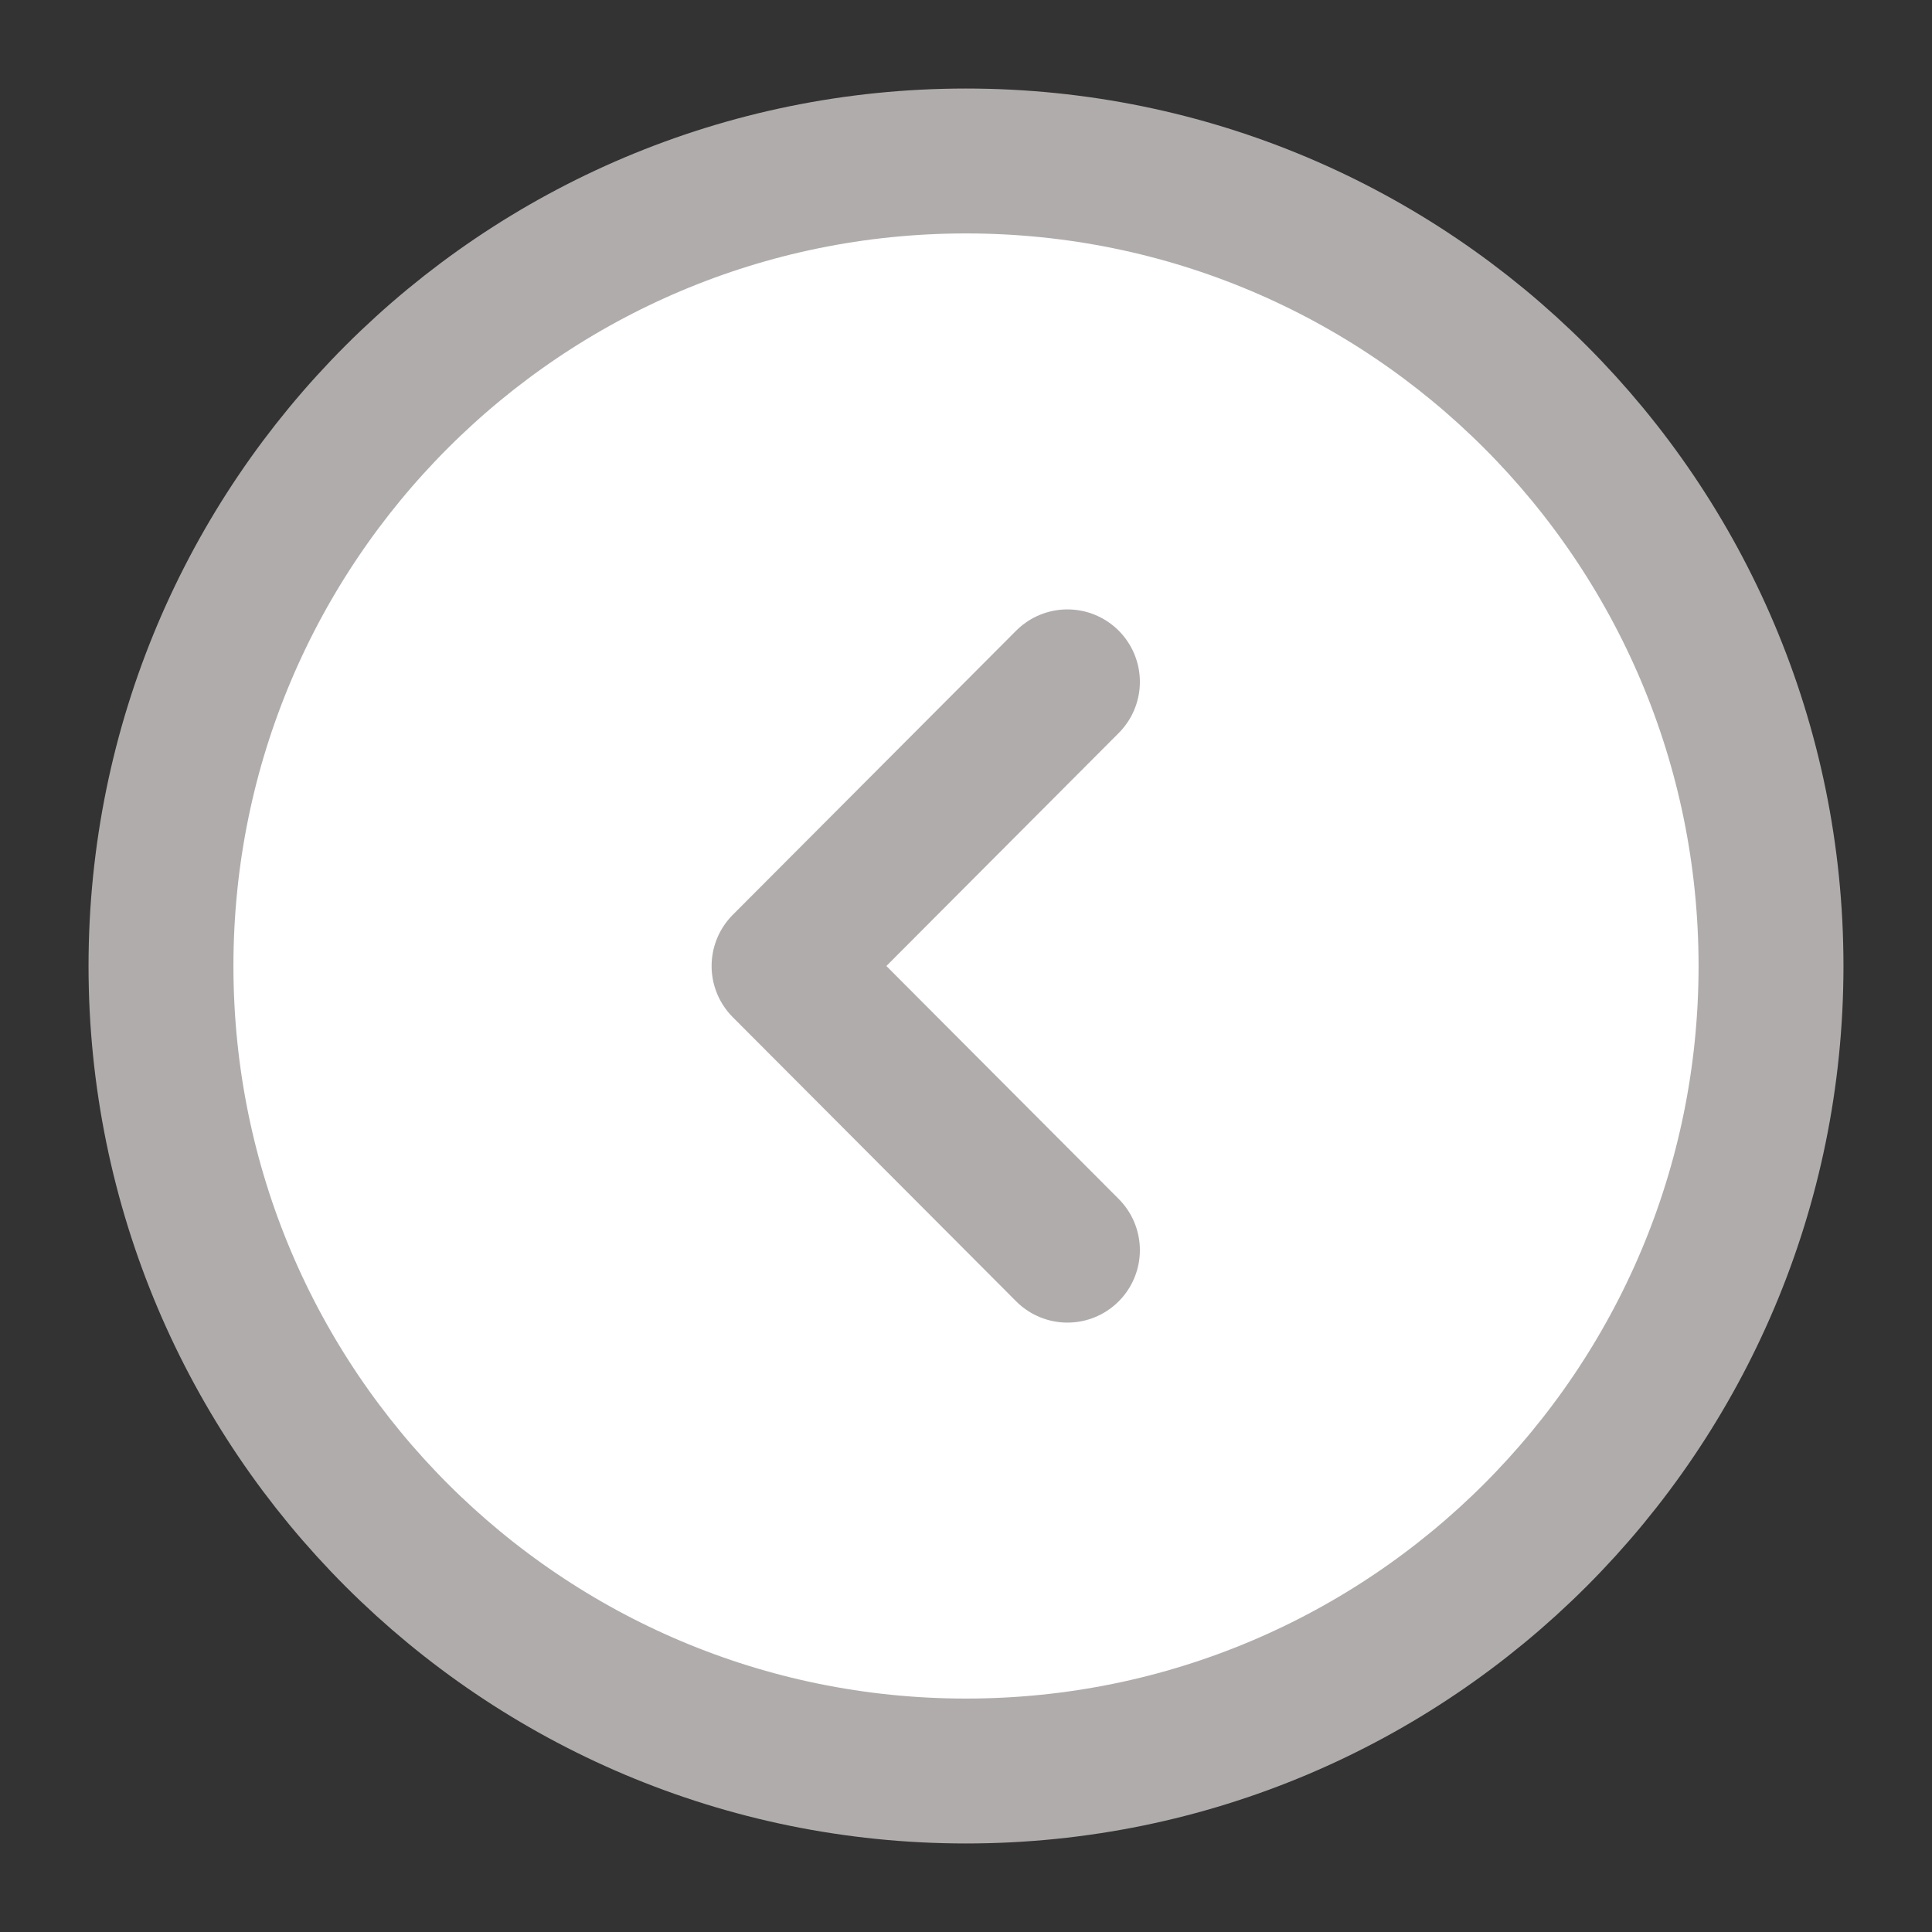 <svg width="40" height="40" viewBox="0 0 40 40" fill="none" xmlns="http://www.w3.org/2000/svg">
<rect x="0" y="0" width="40" height="40" fill="#333333" stroke="none"/>
<path d="M3.333 20C3.333 29.205 10.795 36.667 20 36.667C29.205 36.667 36.667 29.205 36.667 20C36.667 10.795 29.205 3.333 20 3.333C10.795 3.333 3.333 10.795 3.333 20Z" fill="white" stroke="#B1ACAC" stroke-width="3" stroke-miterlimit="10" stroke-linecap="round" stroke-linejoin="round"/>
<path d="M22.1 14.117L16.233 20L22.1 25.883" stroke="#B1ACAC" stroke-width="3" stroke-linecap="round" stroke-linejoin="round"/>
</svg>
